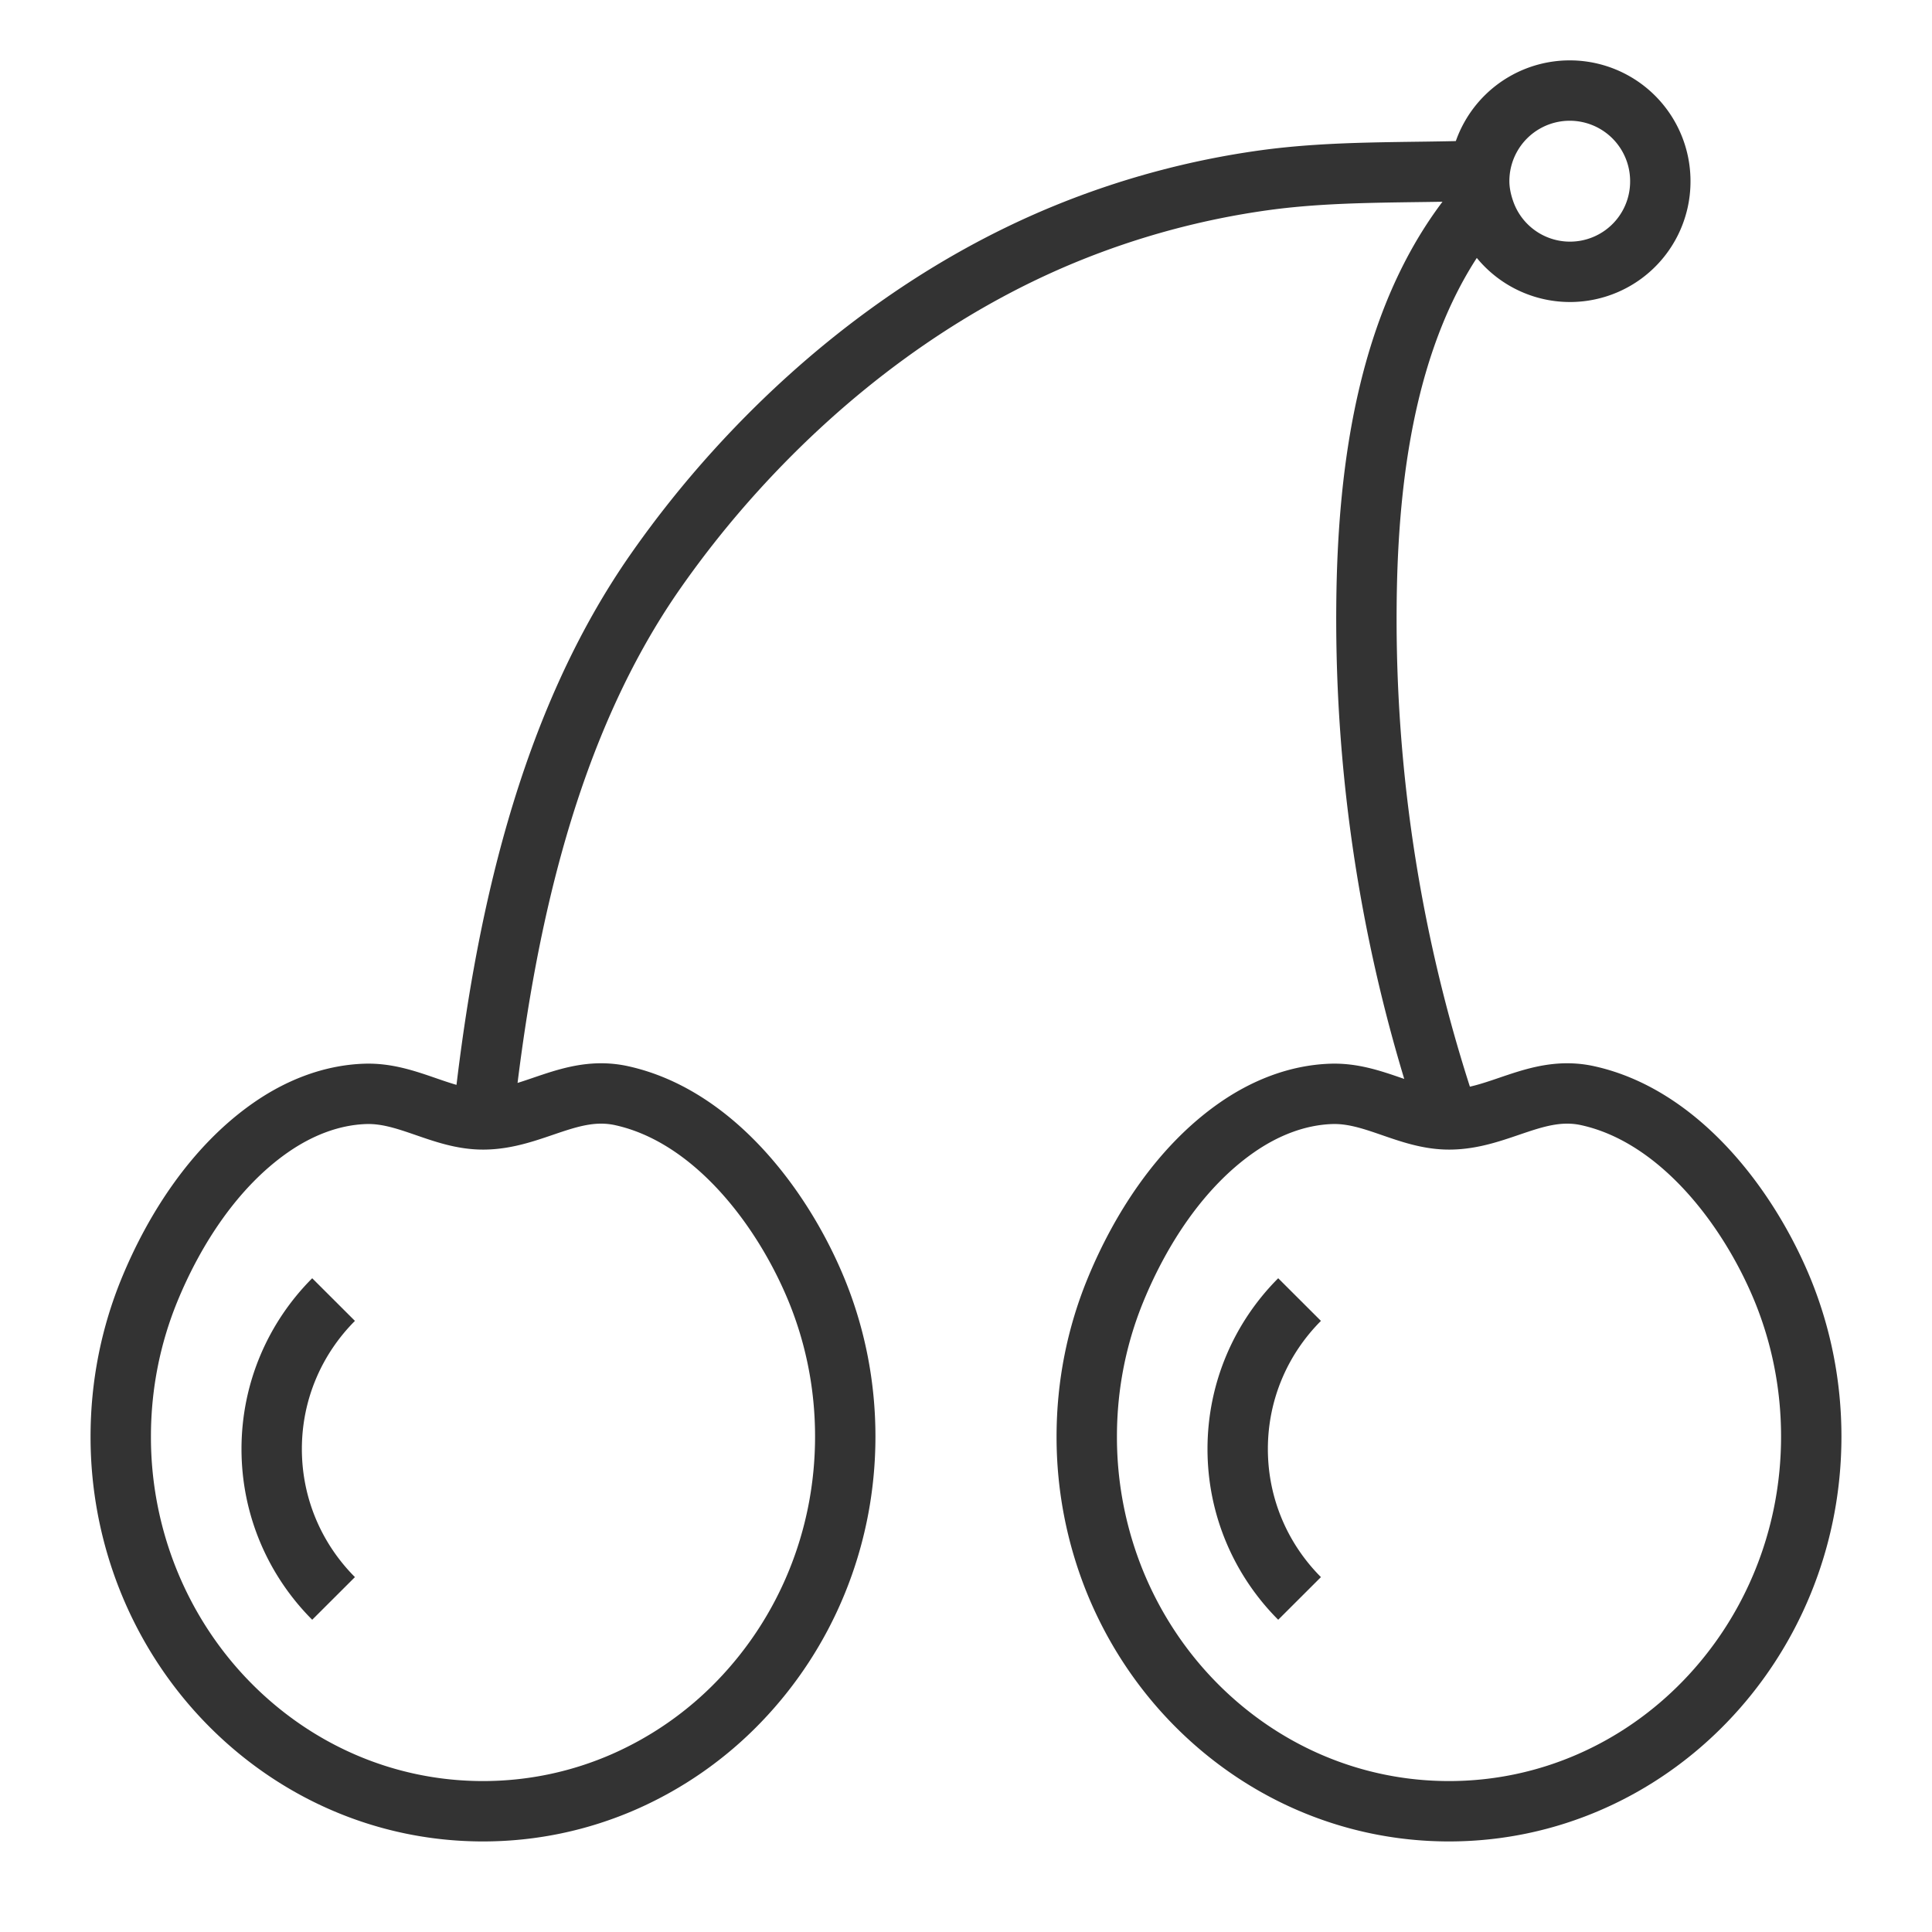 <svg xmlns="http://www.w3.org/2000/svg" viewBox="0 0 32 32"><g stroke="#333" stroke-miterlimit="10" fill="none"><path d="M14 23.793c0 .857-.168 1.673-.472 2.416a6.238 6.238 0 0 1-1.286 1.973 5.993 5.993 0 0 1-1.907 1.33C9.618 29.826 8.828 30 8 30s-1.618-.174-2.335-.488c-.718-.314-1.364-.769-1.907-1.33s-.982-1.23-1.286-1.973A6.363 6.363 0 0 1 2 23.793c0-.857.168-1.673.471-2.416.416-1.017 1.081-2.048 2.003-2.694.465-.326 1.004-.546 1.576-.565.698-.023 1.265.423 1.95.423.822 0 1.451-.579 2.296-.393 1.519.334 2.672 1.857 3.233 3.229.303.743.471 1.559.471 2.416zm16 0c0 .857-.168 1.673-.472 2.416-.304.743-.743 1.411-1.286 1.973s-1.189 1.016-1.907 1.33c-.717.314-1.507.488-2.335.488s-1.618-.174-2.336-.488c-.718-.314-1.364-.769-1.907-1.33s-.982-1.23-1.286-1.973A6.381 6.381 0 0 1 18 23.793c0-.857.168-1.673.472-2.416.416-1.017 1.081-2.048 2.003-2.694.465-.326 1.004-.546 1.576-.565.698-.023 1.265.423 1.95.423.822 0 1.451-.579 2.296-.393 1.519.334 2.672 1.857 3.233 3.229.302.743.47 1.559.47 2.416zM24.51 2.826c-1.195.042-2.393-.004-3.581.161a13.612 13.612 0 0 0-3.291.89c-2.09.859-3.941 2.251-5.454 3.921a16.9 16.9 0 0 0-1.313 1.645c-1.792 2.554-2.525 5.865-2.872 9.1M24.562 3.31c-1.569 1.789-1.91 4.424-1.929 6.714a25.813 25.813 0 0 0 1.366 8.518"/><path d="M24.588 3.489A1.496 1.496 0 0 0 27.5 3a1.5 1.5 0 0 0-3 0v.004c.001.17.035.332.088.485zM5.525 26.475C4.892 25.841 4.5 24.966 4.5 24s.392-1.841 1.025-2.475m16 4.95C20.892 25.841 20.5 24.966 20.5 24s.392-1.841 1.025-2.475"/></g></svg>
